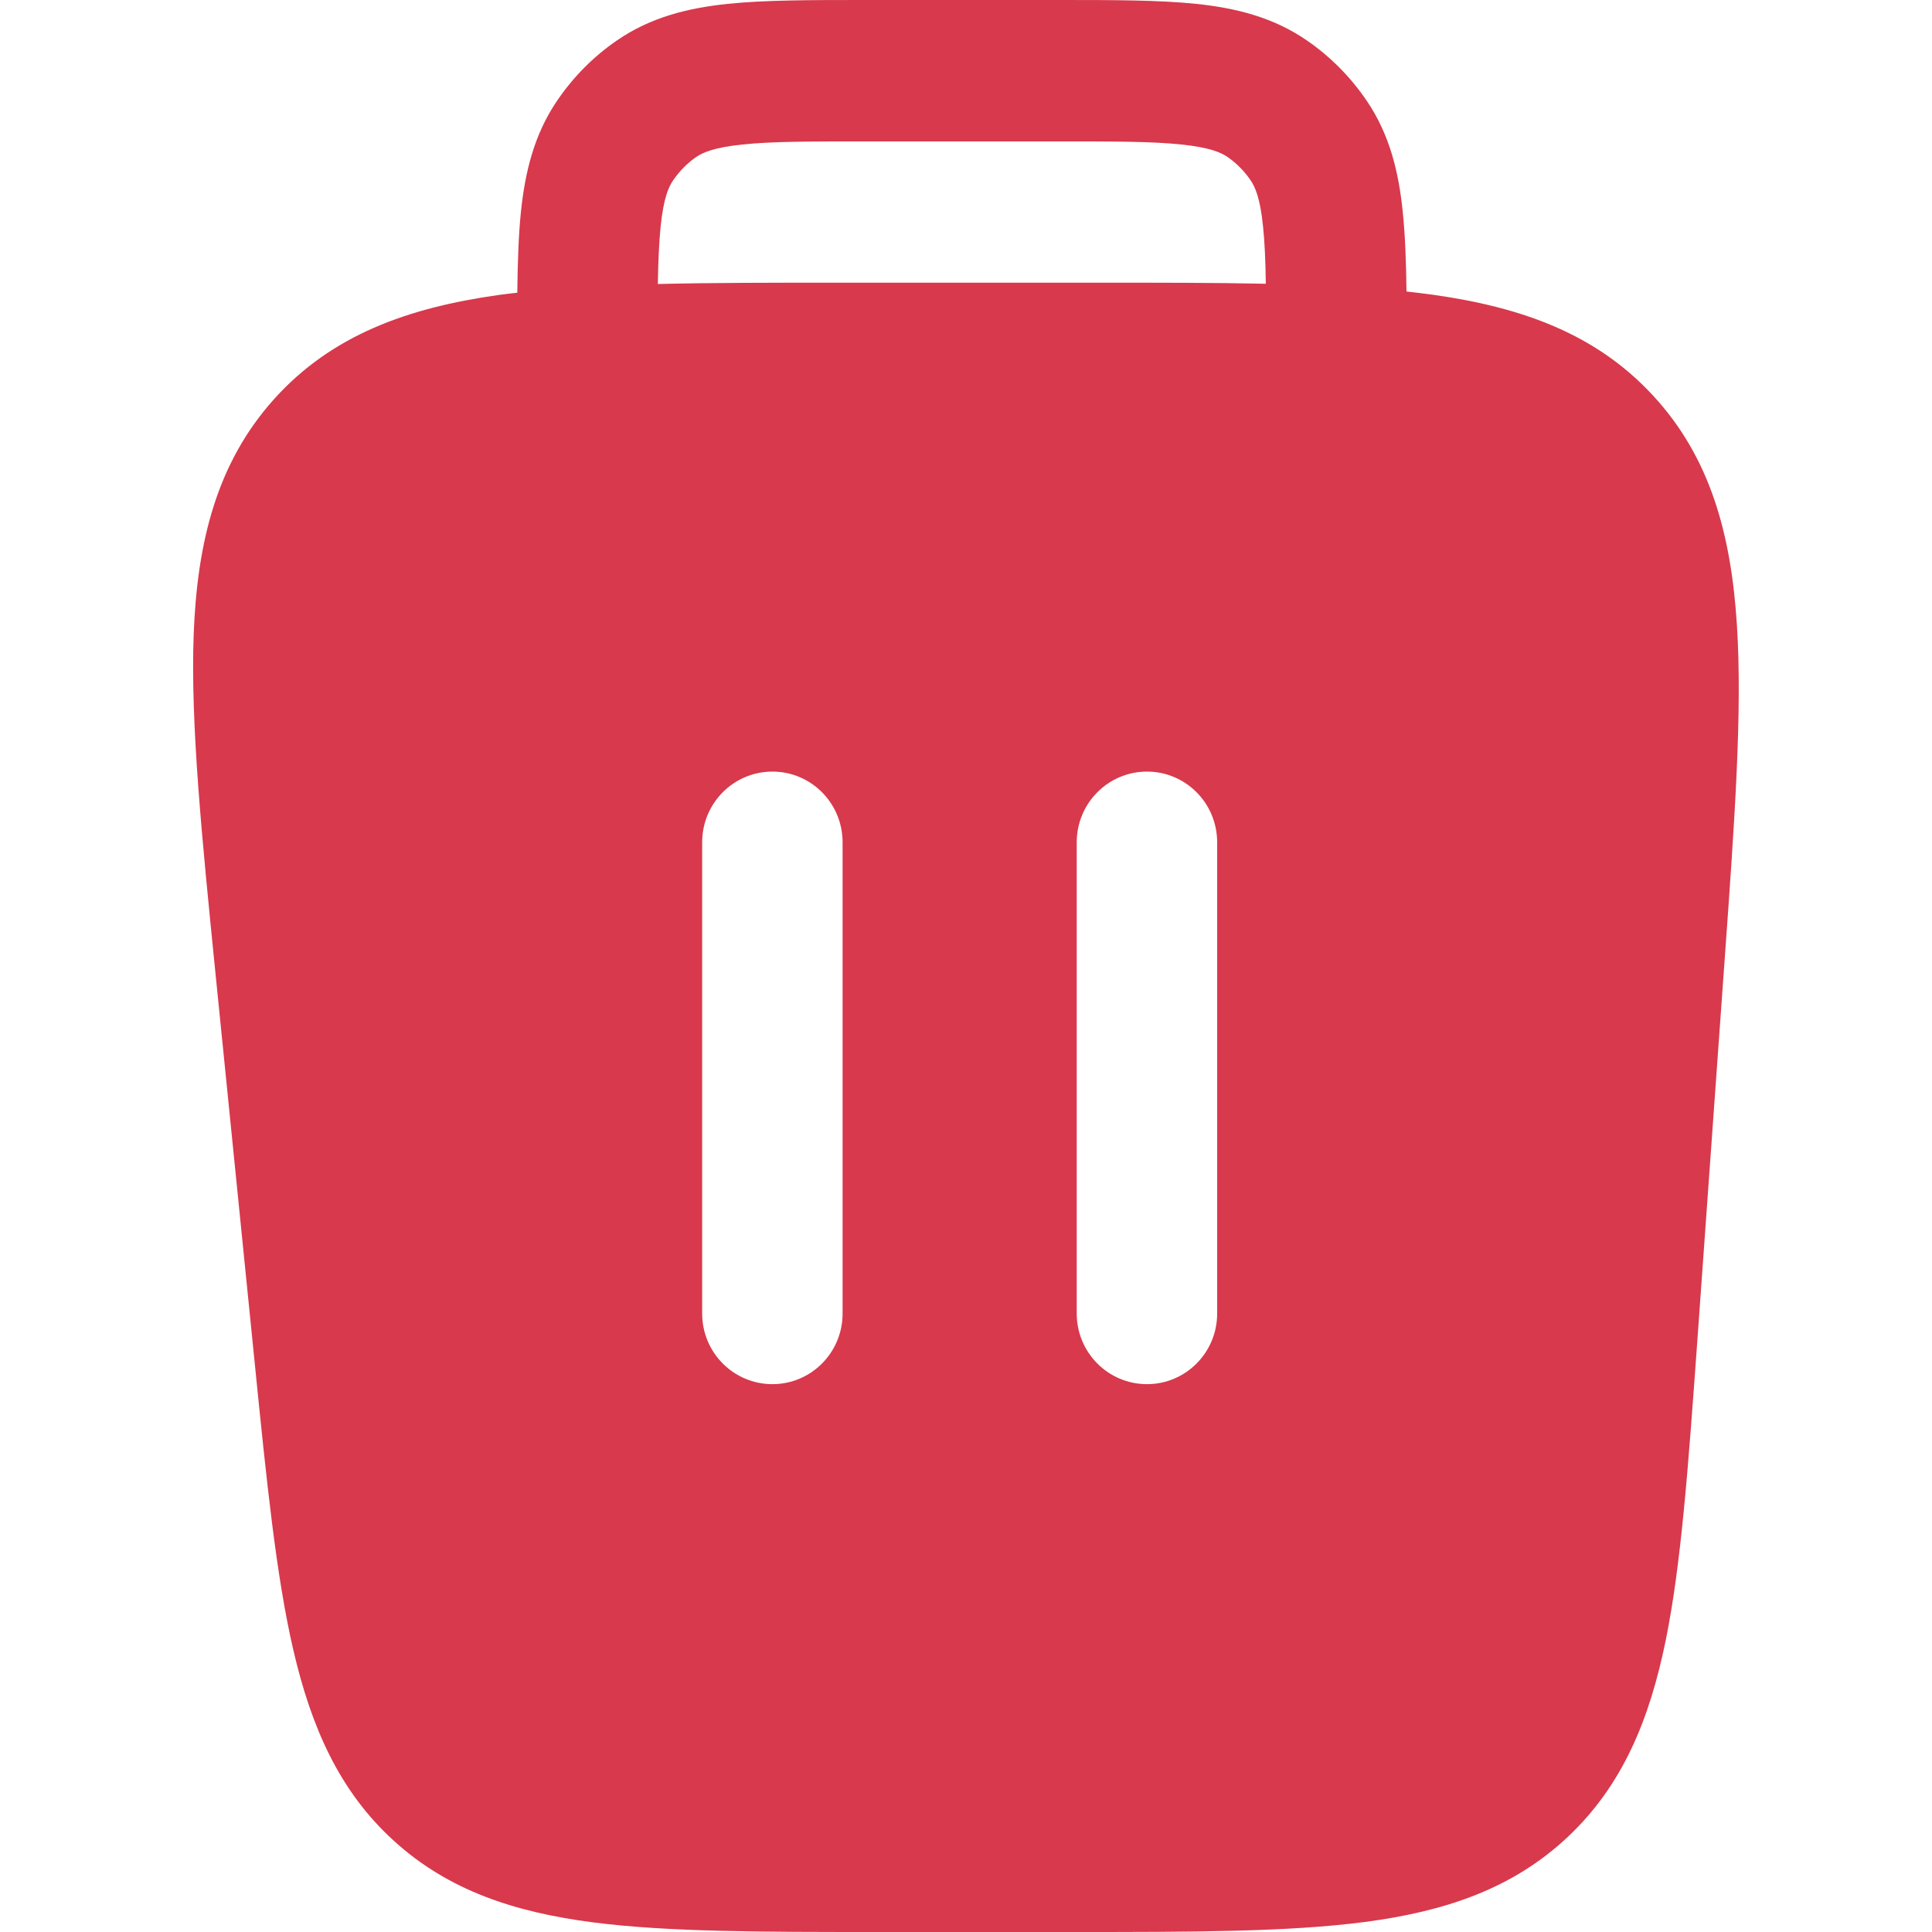 <svg width="16" height="16" viewBox="0 0 16 16" fill="none" xmlns="http://www.w3.org/2000/svg">
<path fill-rule="evenodd" clip-rule="evenodd" d="M8.771 5.18811e-07H7.161C6.714 -1.24581e-05 6.334 -2.34783e-05 6.026 0.032C5.701 0.066 5.39 0.141 5.109 0.335C4.915 0.468 4.748 0.637 4.615 0.832C4.422 1.115 4.348 1.428 4.314 1.755C4.294 1.95 4.287 2.173 4.284 2.424C4.231 2.43 4.179 2.436 4.129 2.443C3.375 2.549 2.745 2.776 2.269 3.306C1.794 3.836 1.633 4.489 1.604 5.254C1.577 5.994 1.671 6.93 1.788 8.096L2.111 11.303C2.208 12.269 2.287 13.051 2.429 13.664C2.577 14.301 2.808 14.832 3.262 15.245C3.716 15.658 4.264 15.836 4.909 15.92C5.529 16 6.31 16 7.275 16H8.875C9.867 16 10.668 16 11.303 15.917C11.963 15.83 12.522 15.645 12.98 15.216C13.438 14.787 13.661 14.24 13.795 13.584C13.923 12.953 13.981 12.148 14.053 11.153L14.283 7.945C14.365 6.807 14.431 5.892 14.384 5.171C14.336 4.423 14.163 3.787 13.689 3.275C13.215 2.762 12.598 2.543 11.86 2.44C11.791 2.431 11.72 2.422 11.648 2.414C11.645 2.168 11.637 1.947 11.617 1.755C11.584 1.428 11.51 1.115 11.317 0.832C11.184 0.637 11.017 0.468 10.823 0.335C10.542 0.141 10.231 0.066 9.906 0.032C9.597 -2.34783e-05 9.218 -1.24581e-05 8.771 5.18811e-07ZM10.483 2.35C10.48 2.16 10.474 2.007 10.46 1.876C10.437 1.643 10.395 1.549 10.357 1.493C10.306 1.418 10.241 1.352 10.166 1.3C10.11 1.262 10.017 1.221 9.786 1.197C9.545 1.171 9.226 1.171 8.741 1.171H7.19C6.706 1.171 6.387 1.171 6.146 1.197C5.915 1.221 5.822 1.262 5.766 1.3C5.691 1.352 5.626 1.418 5.575 1.493C5.536 1.549 5.495 1.643 5.471 1.876C5.458 2.007 5.451 2.161 5.448 2.352C5.901 2.341 6.402 2.341 6.956 2.341H9.103C9.606 2.341 10.066 2.341 10.483 2.35ZM6.397 6.39C6.718 6.39 6.978 6.652 6.978 6.976V10.878C6.978 11.201 6.718 11.463 6.397 11.463C6.075 11.463 5.815 11.201 5.815 10.878V6.976C5.815 6.652 6.075 6.39 6.397 6.39ZM10.08 6.976C10.08 6.652 9.82 6.39 9.499 6.39C9.177 6.39 8.917 6.652 8.917 6.976V10.878C8.917 11.201 9.177 11.463 9.499 11.463C9.82 11.463 10.08 11.201 10.08 10.878V6.976Z" fill="#D8394C"/>
</svg>

